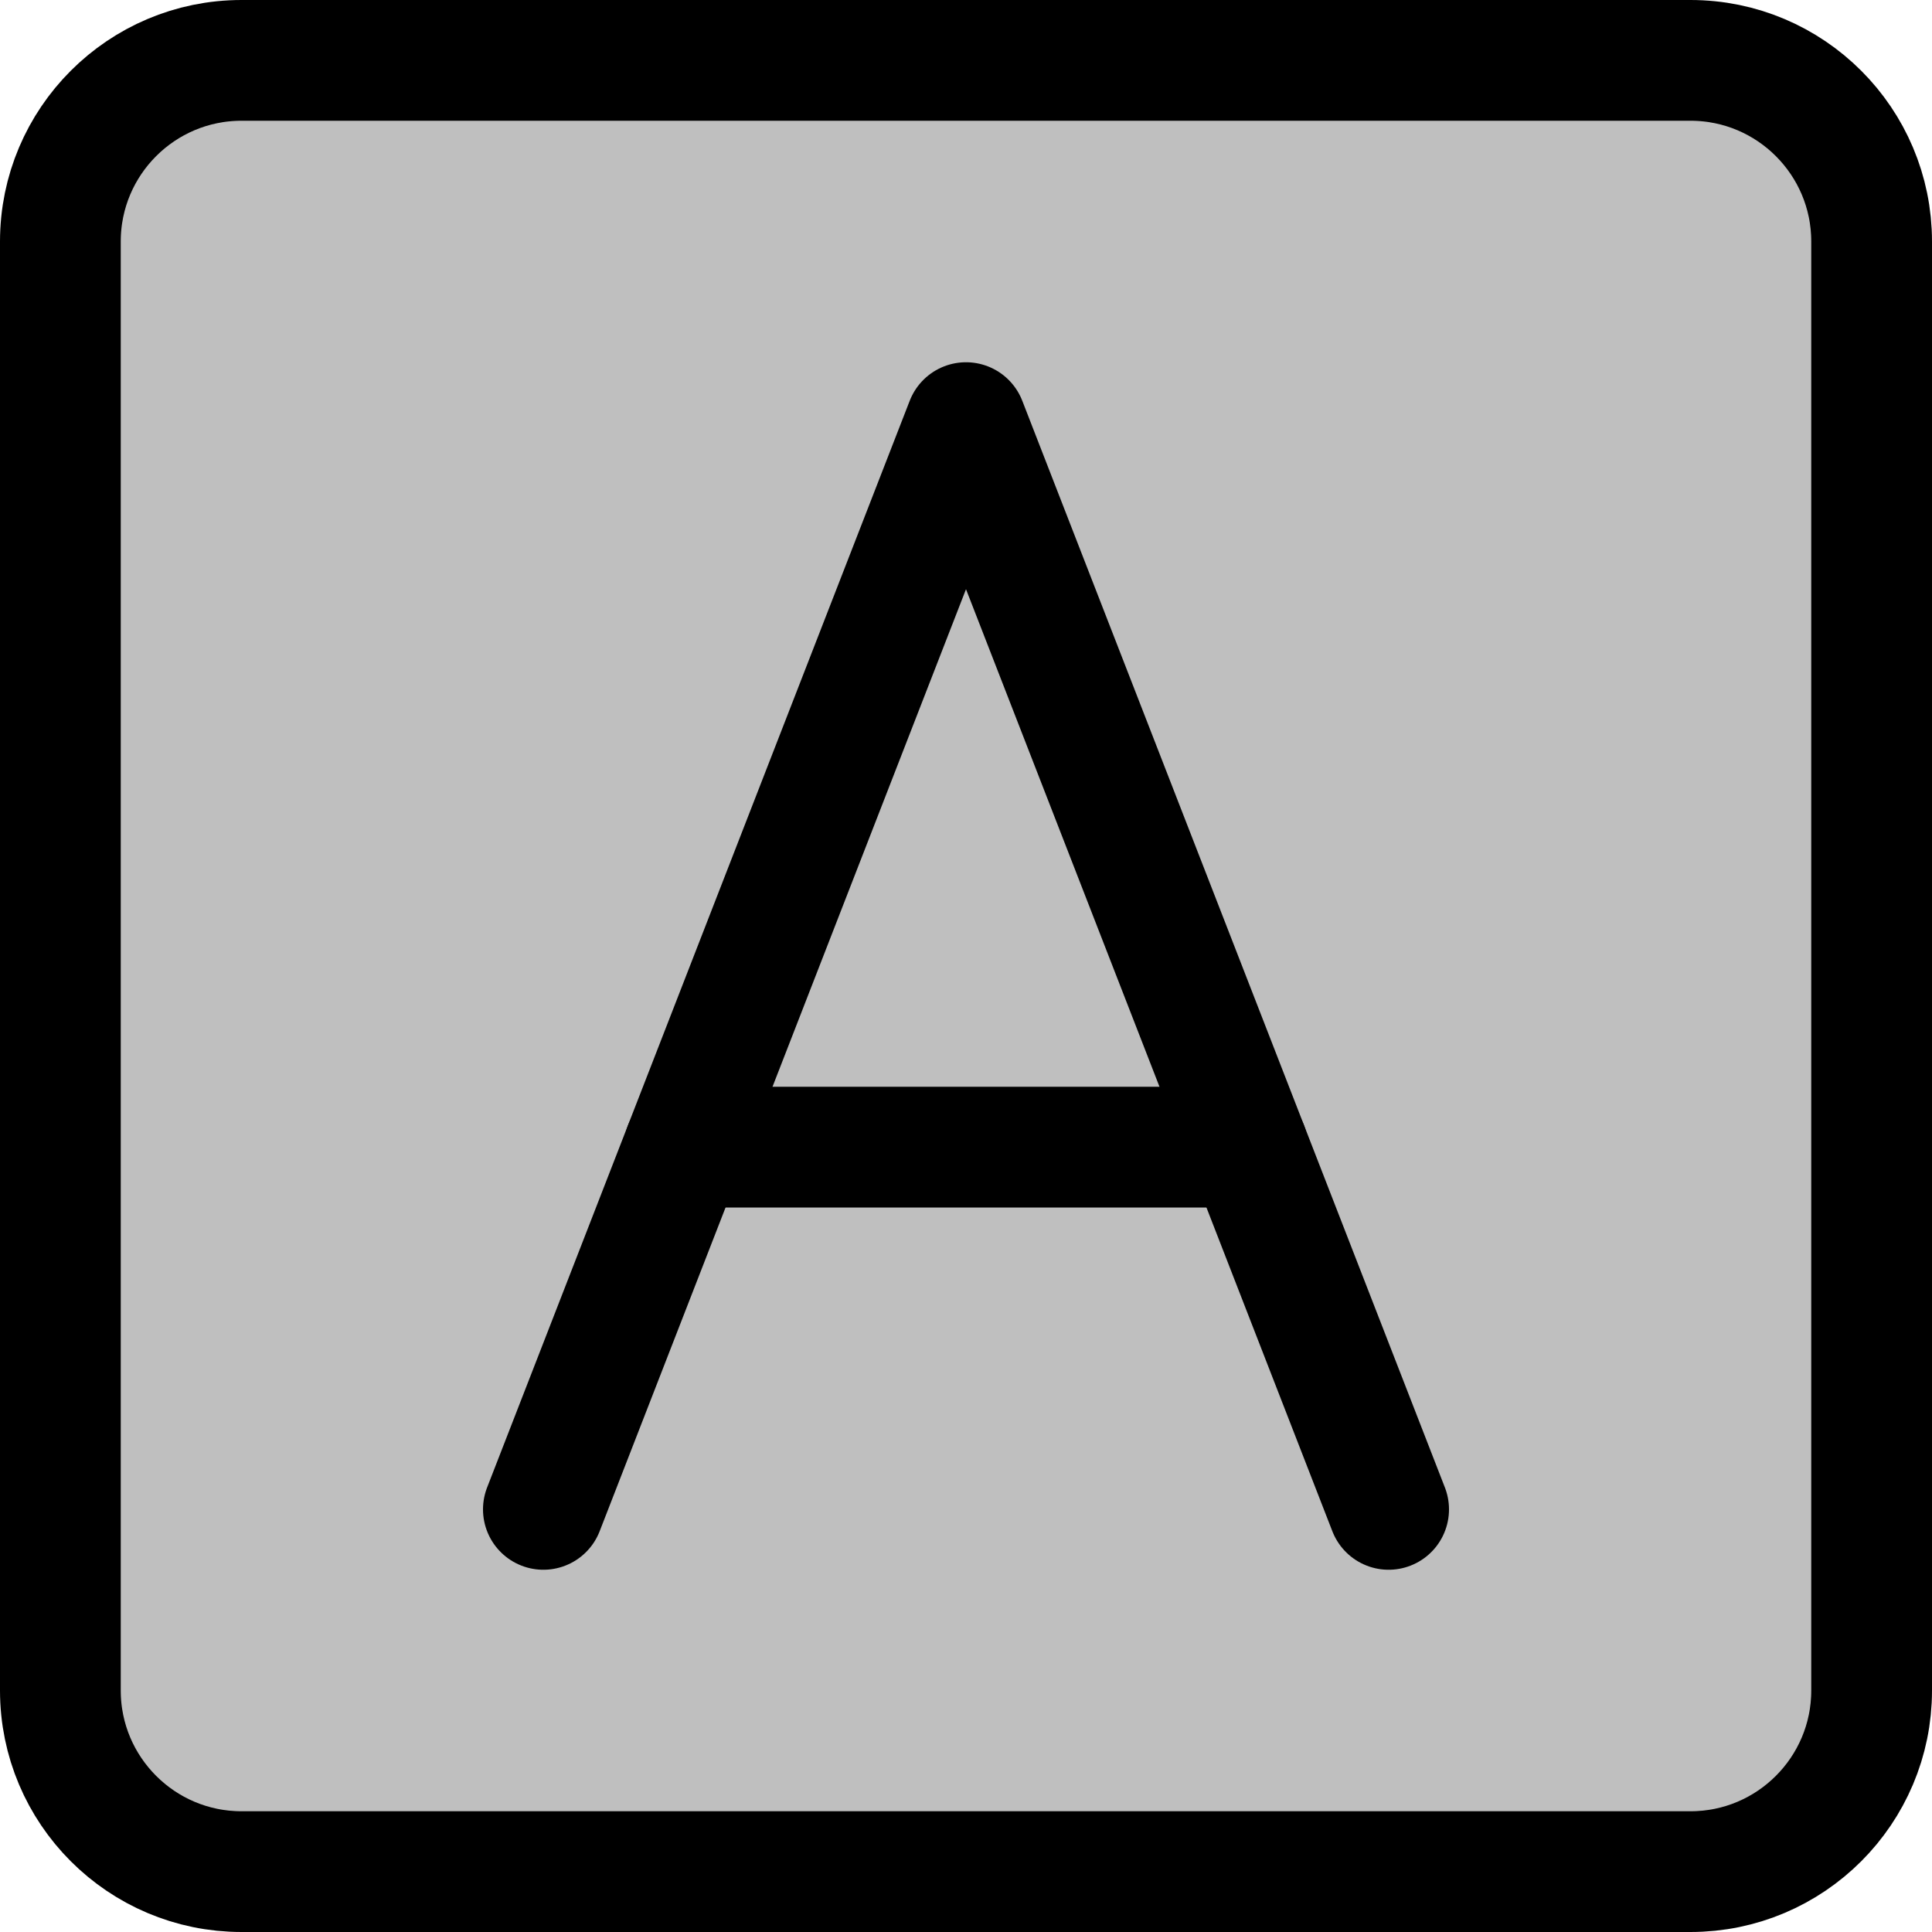 <svg xmlns="http://www.w3.org/2000/svg" width="16" height="16" viewBox="0 0 16 16" fill="none">
<g id="text-bg-color[text,font,type,typography,editing,formatting,color,style]">
<g id="Group">
<path id="Vector" d="M14 0.5H2C1.172 0.5 0.5 1.172 0.5 2V14C0.5 14.828 1.172 15.5 2 15.5H14C14.828 15.5 15.5 14.828 15.5 14V2C15.5 1.172 14.828 0.5 14 0.5Z" fill="black" fill-opacity="0.25" stroke="black" stroke-linecap="round" stroke-linejoin="round"/>
<path id="Vector_2" d="M11.5 12.5L8 3.5L4.5 12.5" stroke="black" stroke-linecap="round" stroke-linejoin="round"/>
<path id="Vector_3" d="M5.667 9.5H10.333" stroke="black" stroke-linecap="round" stroke-linejoin="round"/>
</g>
</g>
</svg>